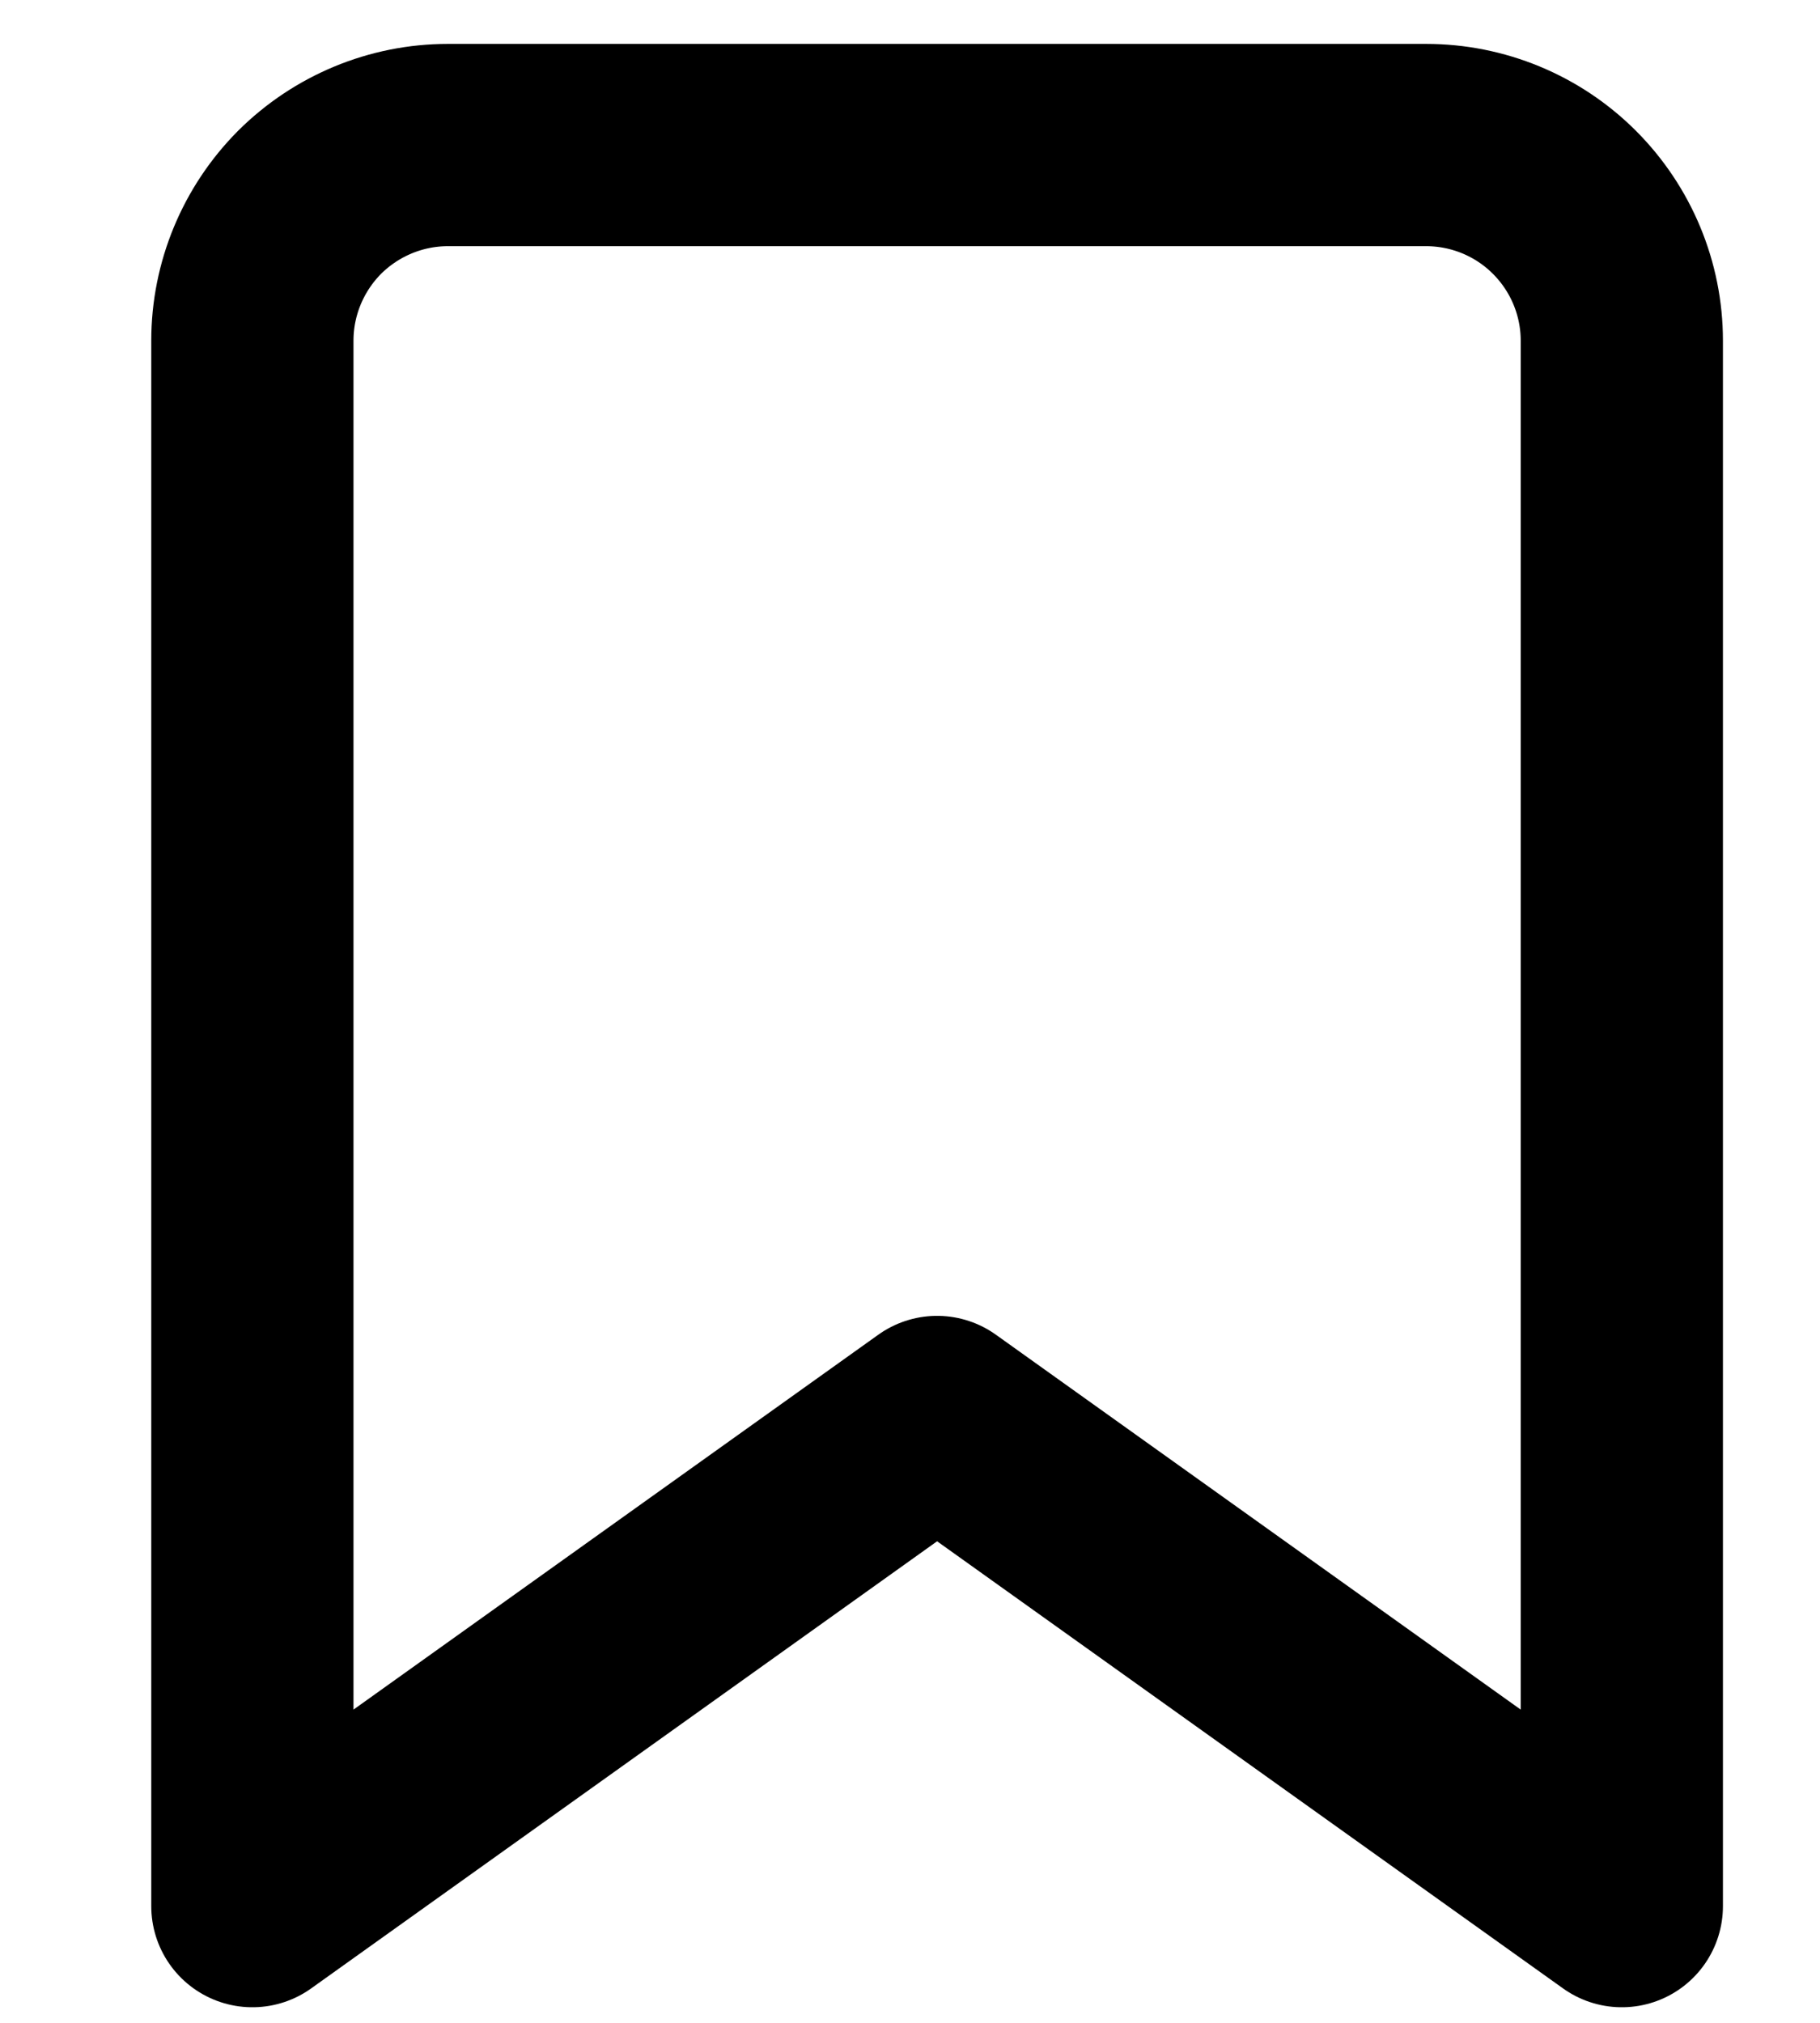 <svg width="9" height="10" viewBox="0 0 9 10" fill="none" xmlns="http://www.w3.org/2000/svg">
<path d="M8.02 9.423L4.634 7.005L1.248 9.423V1.684C1.248 1.428 1.35 1.182 1.531 1C1.713 0.819 1.959 0.717 2.215 0.717H7.052C7.309 0.717 7.555 0.819 7.736 1C7.918 1.182 8.02 1.428 8.02 1.684V9.423Z" stroke="black" stroke-linecap="round" stroke-linejoin="round"/>
</svg>
